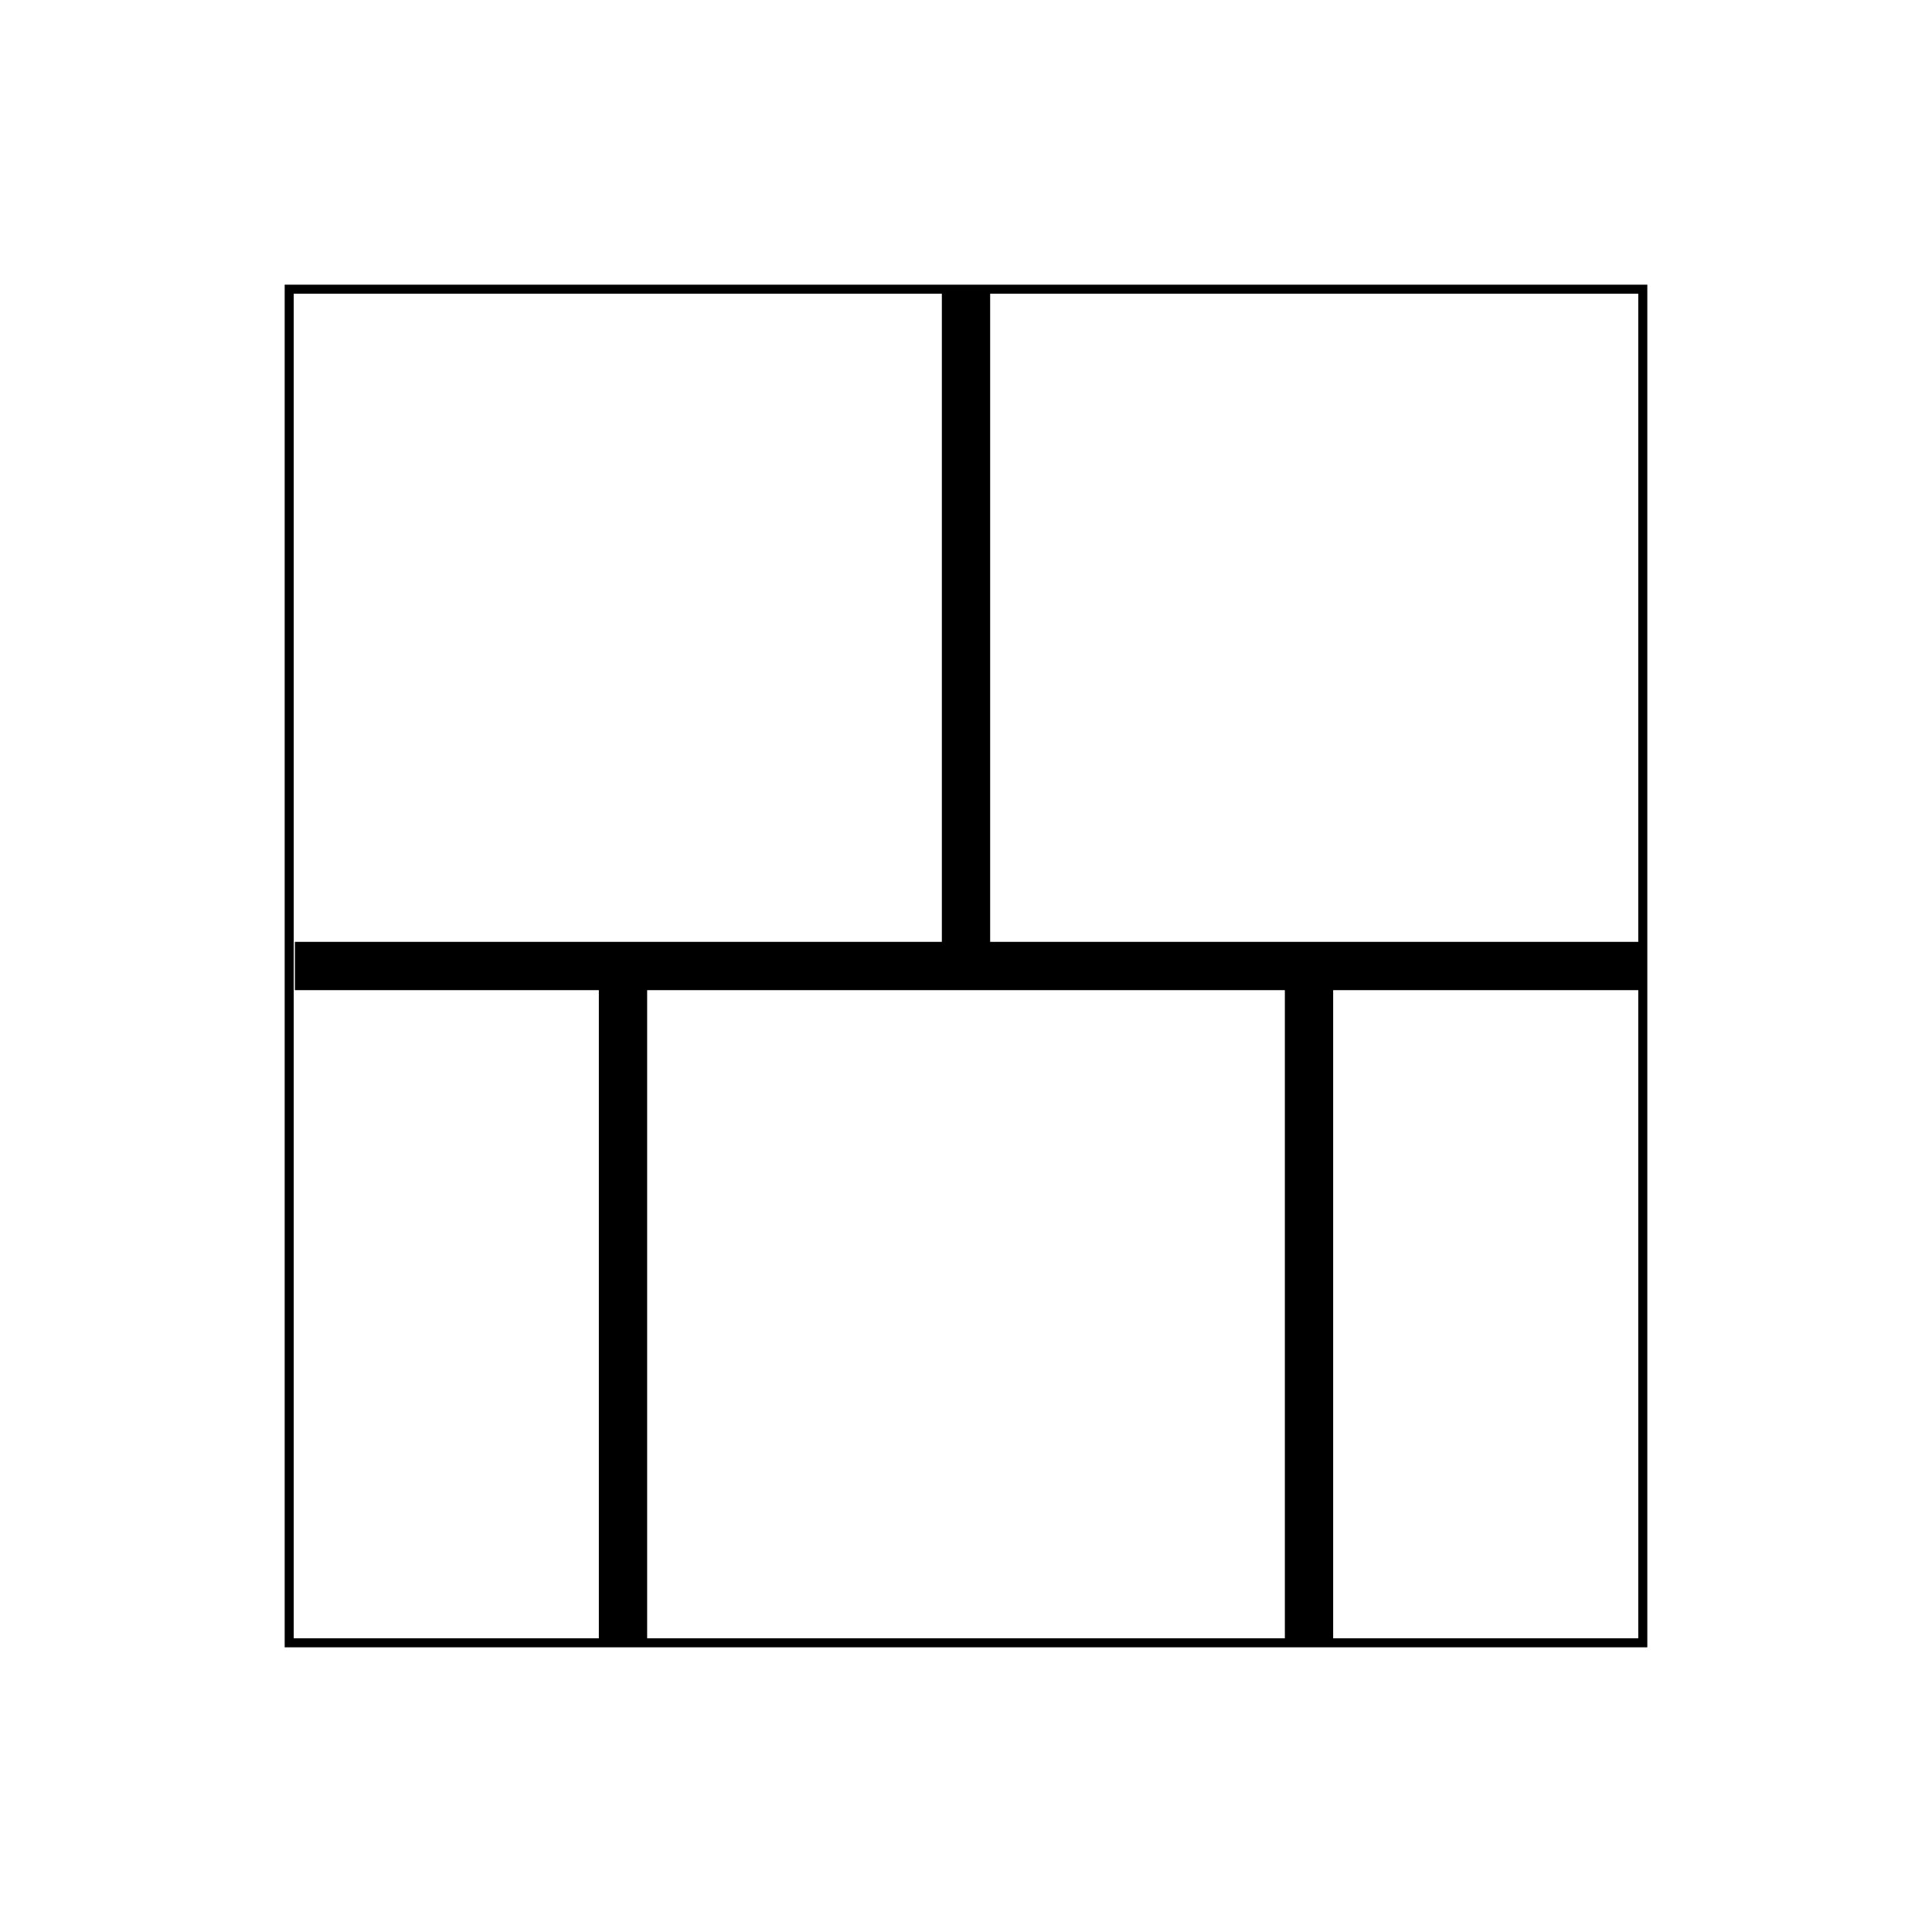 <svg width="640" height="640" xmlns="http://www.w3.org/2000/svg">
   <path vector-effect="non-scaling-stroke" d="M544.197 95.803v448.394H95.803V95.803z" fill="none" stroke="currentColor"
      stroke-width="3" />
   <path d="M544.197 320H97.685" fill="none" stroke="currentColor" stroke-width="16" />
   <path d="M0-223.256v446.512" fill="none" stroke="currentColor" stroke-width="16"
      transform="matrix(-1 0 0 -.499 320 207.29)" />
   <path d="M0-223.256v446.512" fill="none" stroke="currentColor" stroke-width="16"
      transform="matrix(-1 0 0 -.501 433.625 431.888)" />
   <path d="M0-223.256v446.512" fill="none" stroke="currentColor" stroke-width="16"
      transform="matrix(-1 0 0 -.501 206.375 431.888)" />
</svg>